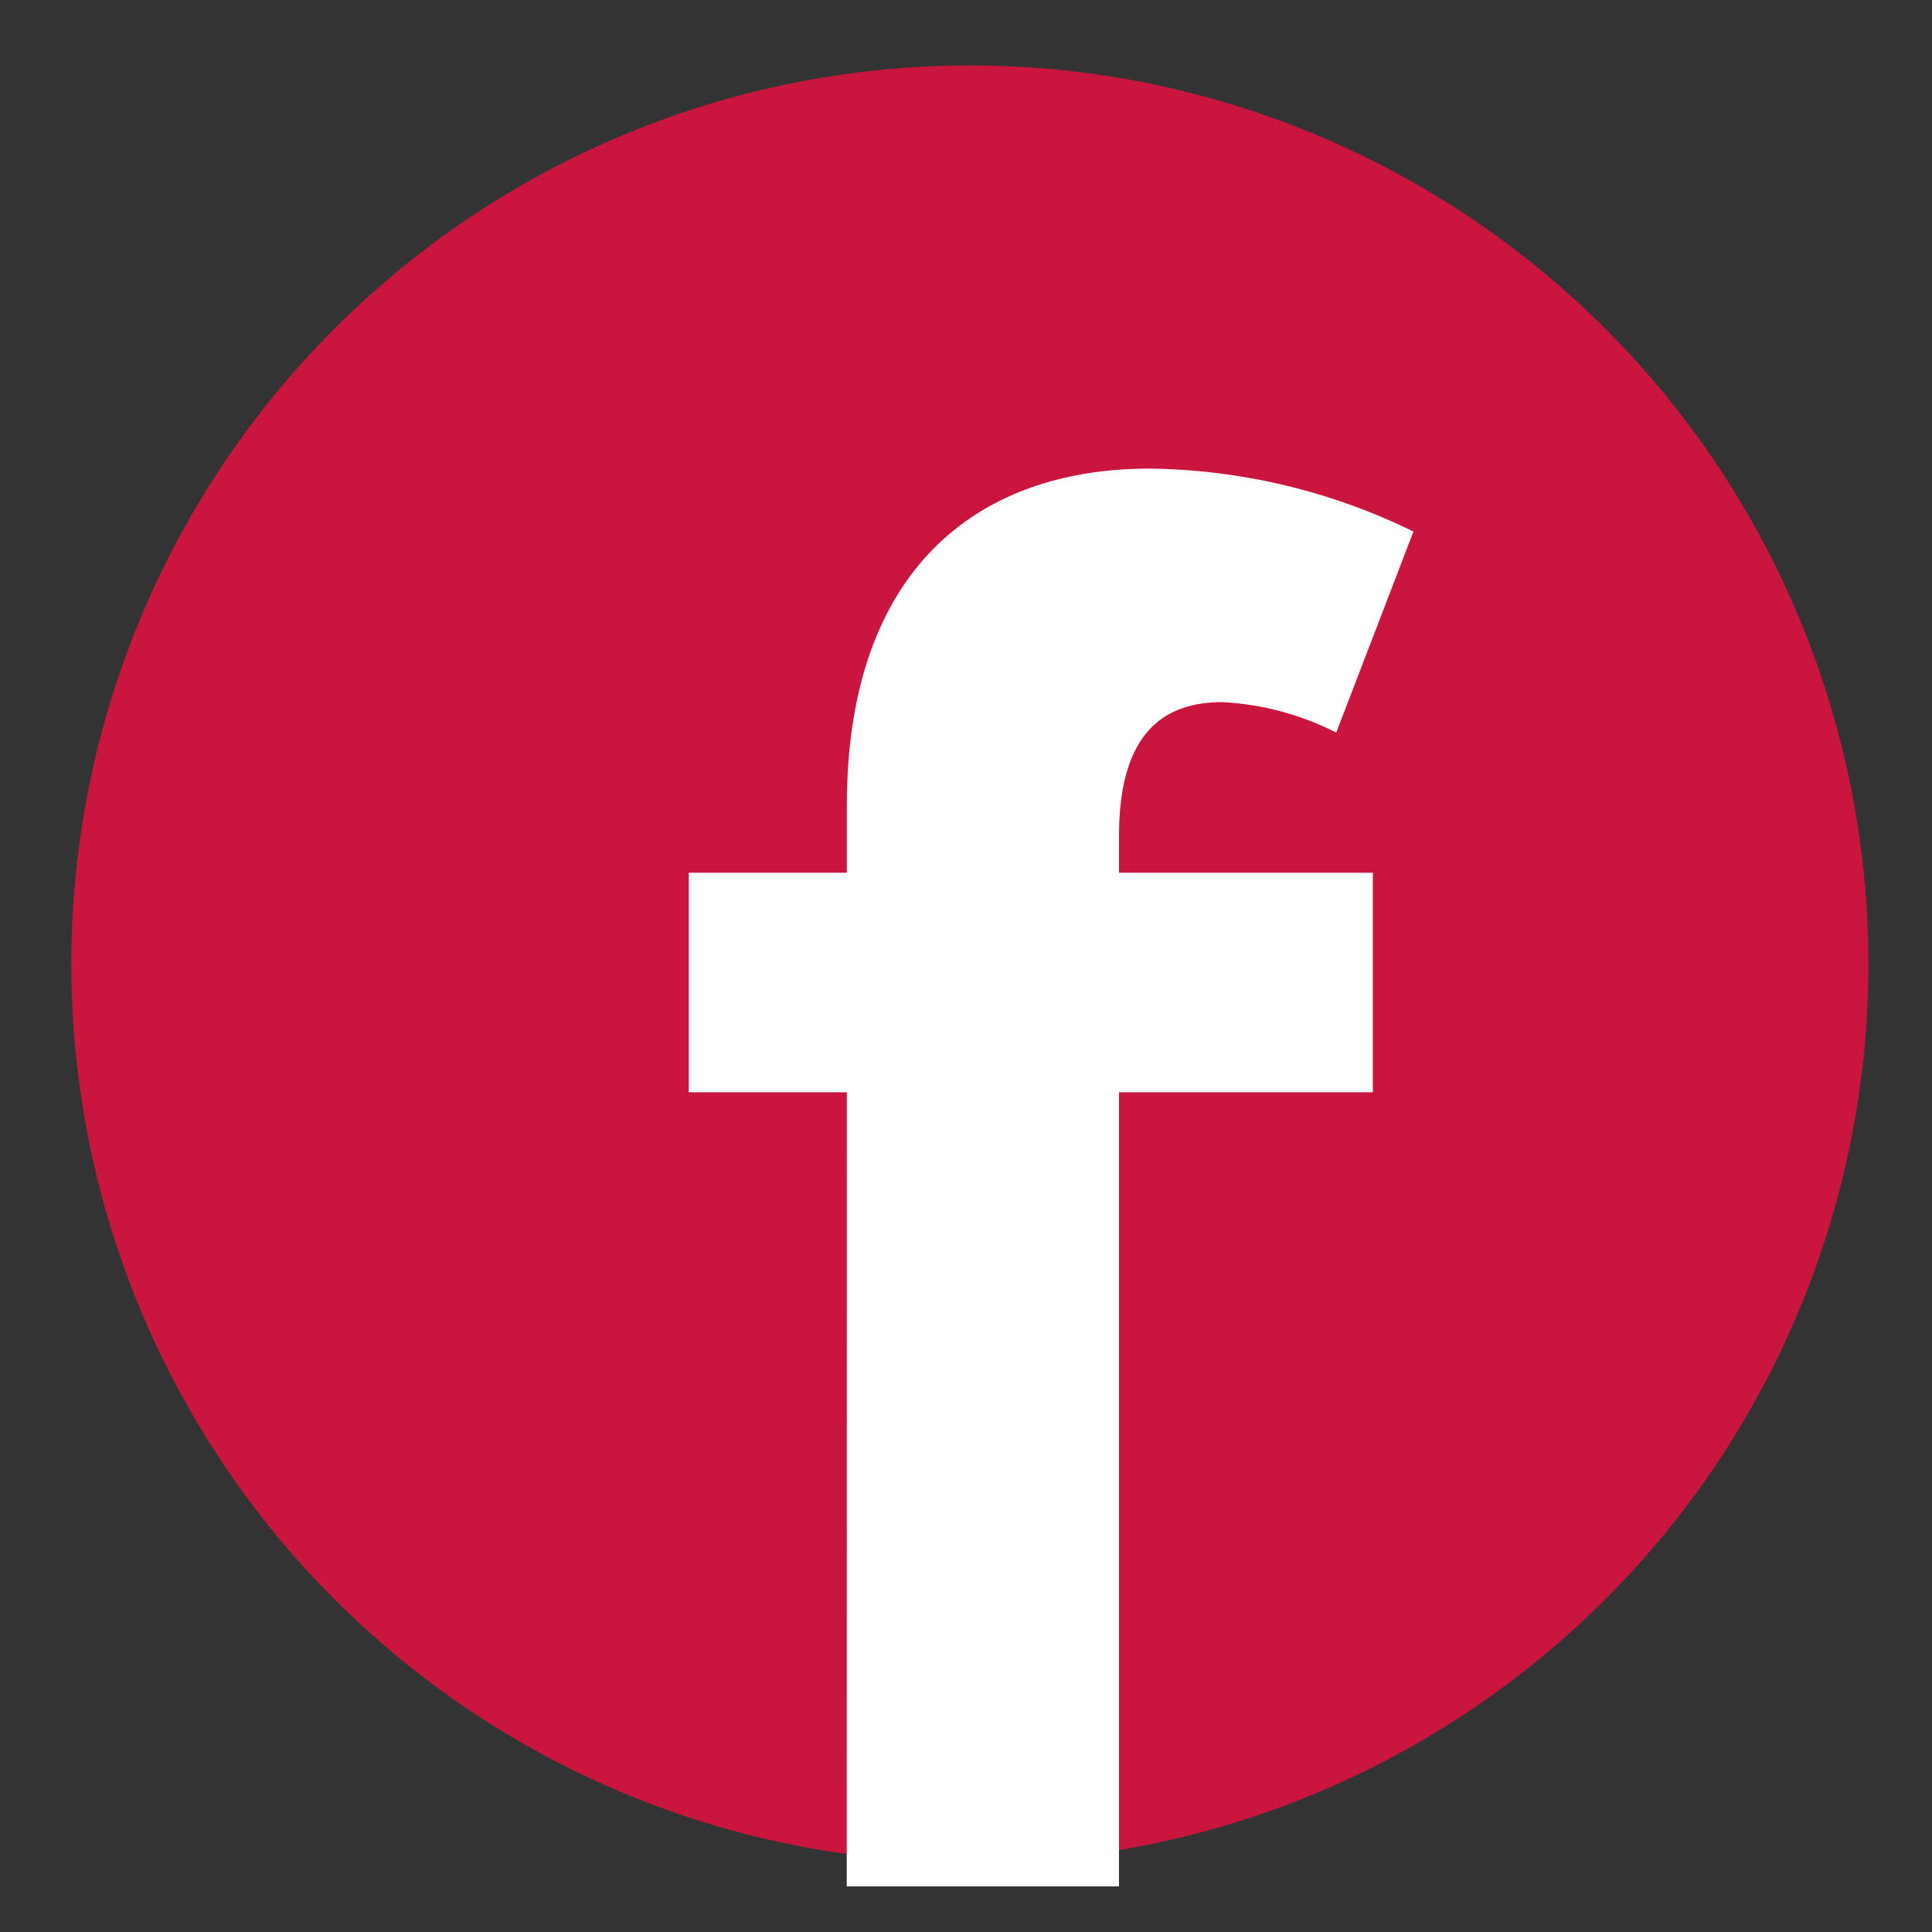 <svg width="22" height="22" viewBox="0 0 22 22" fill="none" xmlns="http://www.w3.org/2000/svg">
<rect x="0" y="0" width="22" height="22" fill="#333333" stroke="none"/>
<path d="M11.044 0.745C9.02 0.745 7.042 1.345 5.359 2.469C3.677 3.594 2.365 5.192 1.591 7.061C0.816 8.931 0.614 10.988 1.008 12.973C1.403 14.958 2.378 16.781 3.809 18.212C5.24 19.643 7.063 20.618 9.048 21.012C11.033 21.407 13.09 21.205 14.96 20.43C16.829 19.656 18.427 18.344 19.552 16.662C20.676 14.979 21.276 13.001 21.276 10.977C21.276 8.263 20.198 5.661 18.279 3.742C16.36 1.823 13.758 0.745 11.044 0.745Z" fill="#CA163F"/>
<path d="M9.643 12.438H7.843V9.938H9.643V9.175C9.643 6.492 11.123 5.336 13.089 5.336C14.132 5.348 15.159 5.593 16.095 6.053L15.216 8.342C14.813 8.137 14.372 8.019 13.921 7.995C13.274 7.995 12.742 8.319 12.742 9.521V9.938H15.633V12.438H12.742V21.481H9.642L9.643 12.438Z" fill="white"/>
</svg>
